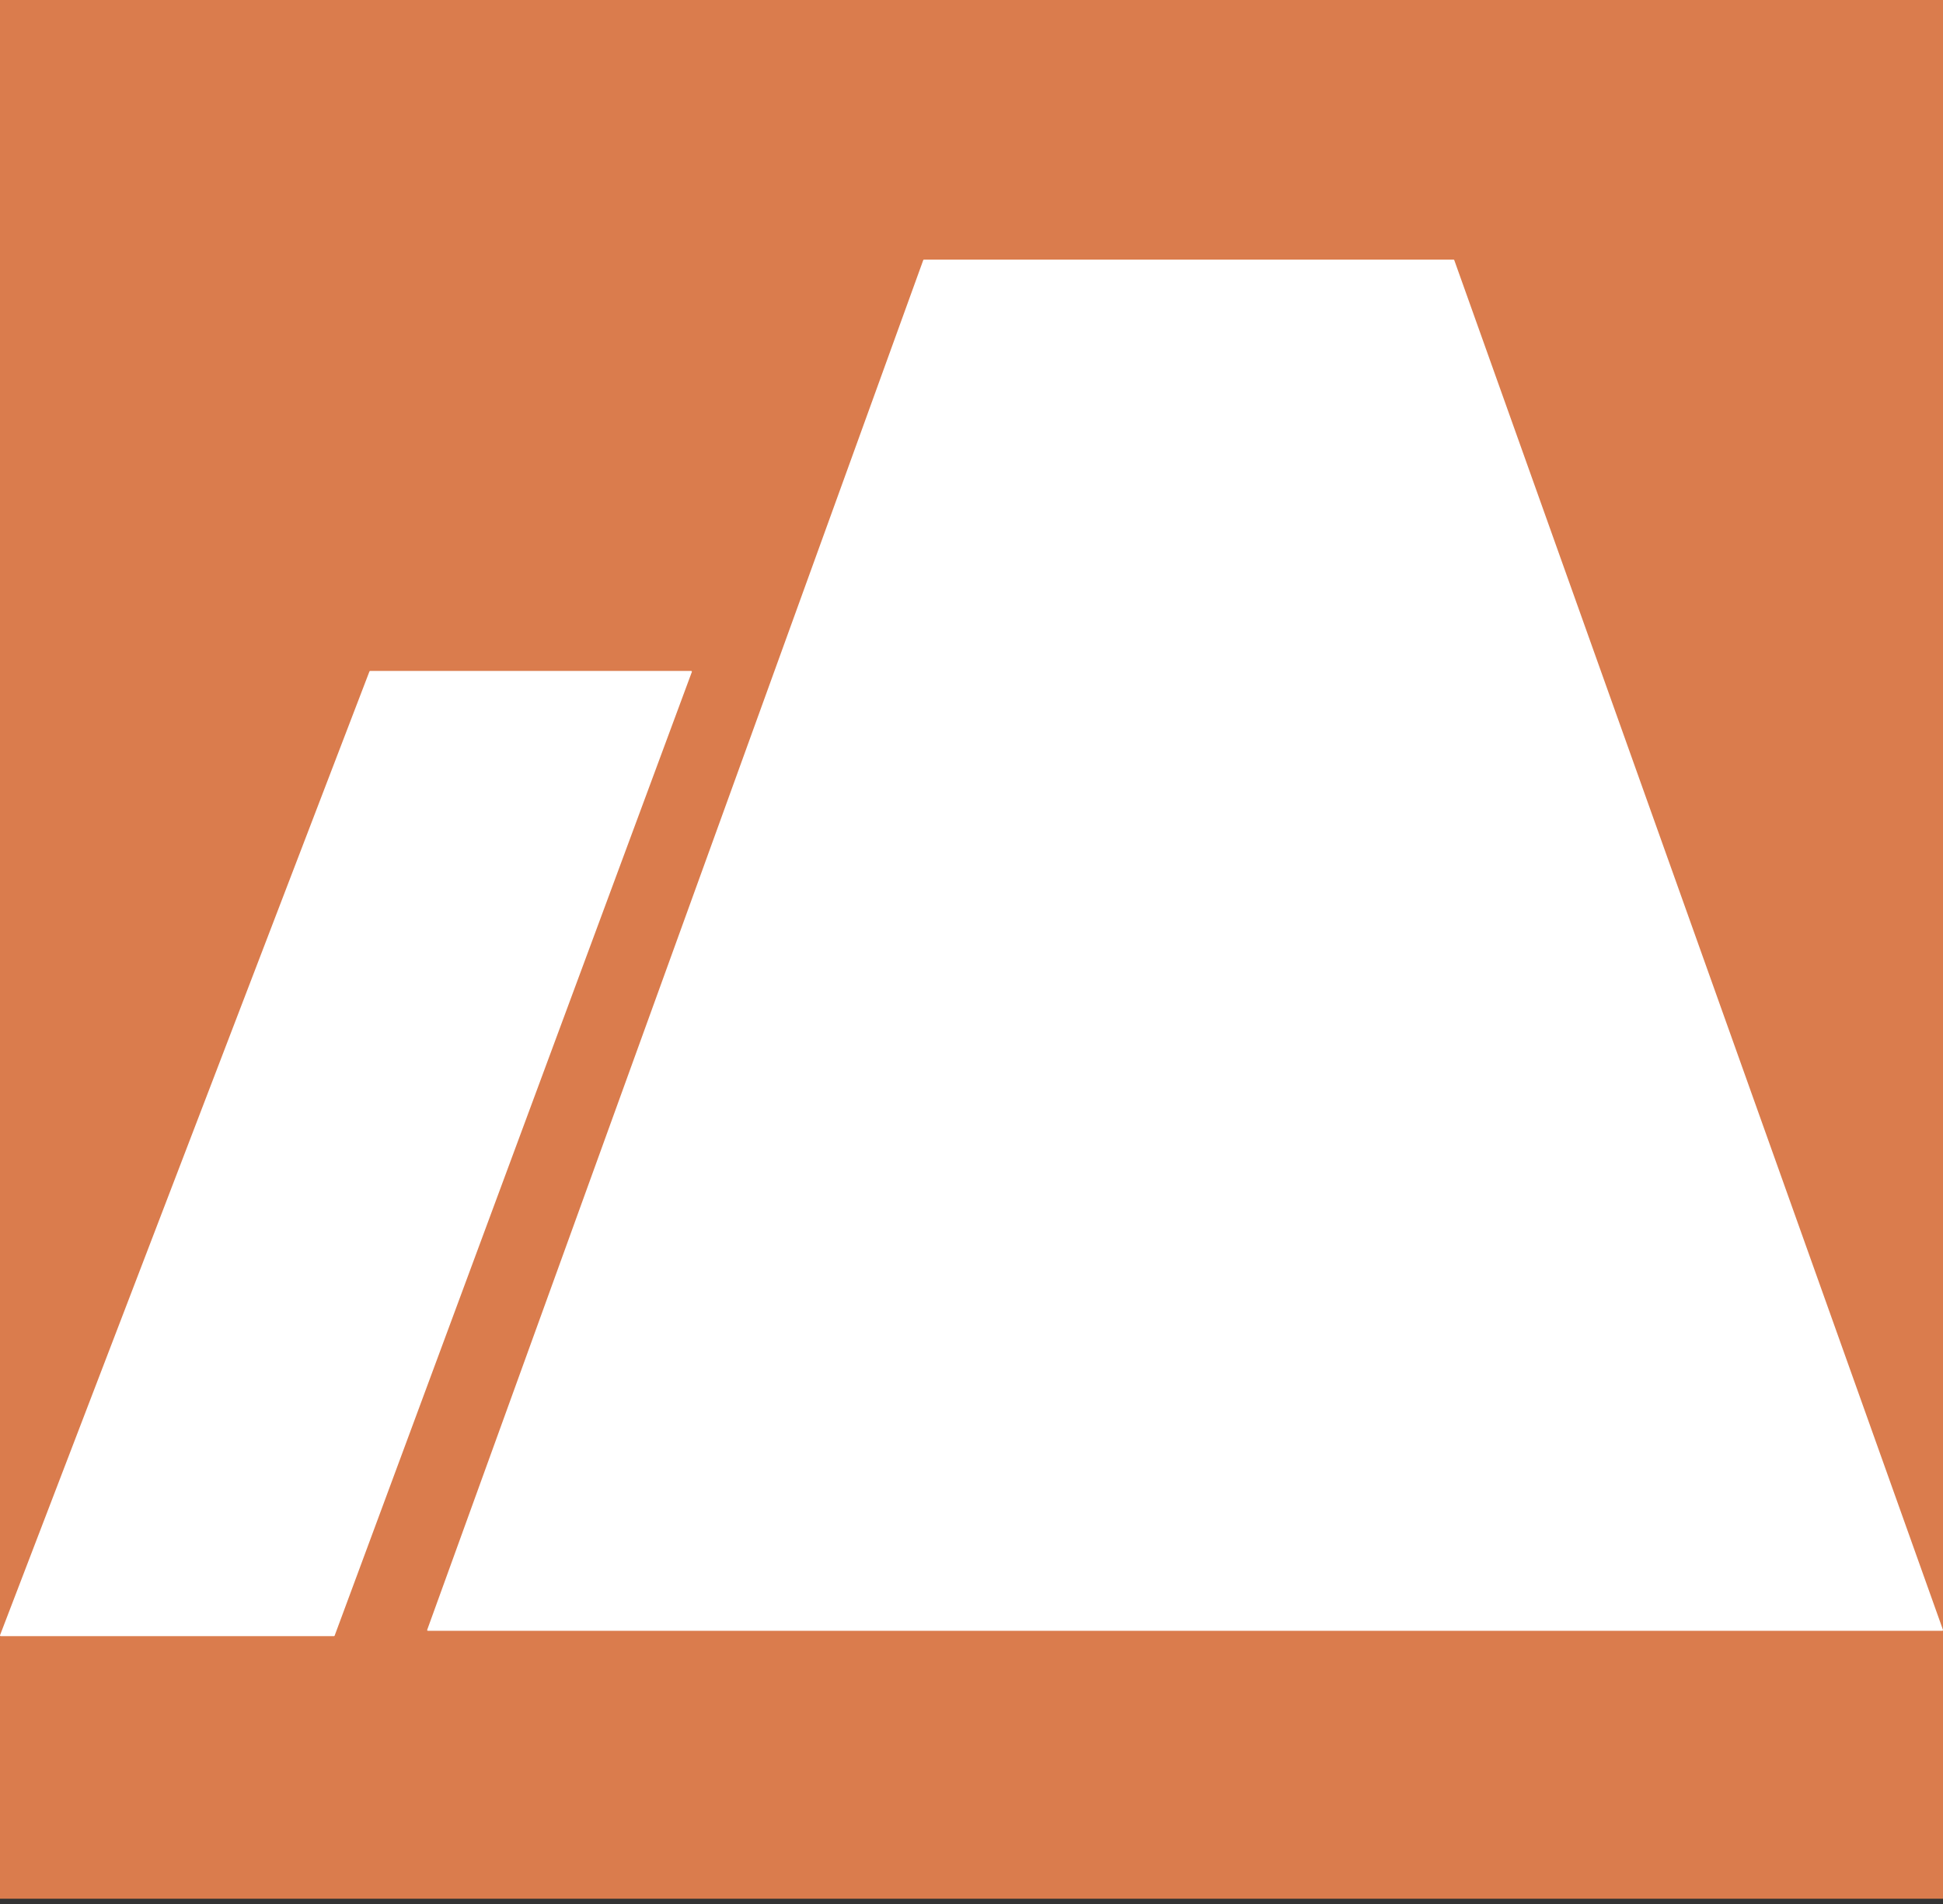 <svg width="300" height="294" viewBox="0 0 300 294" fill="none" xmlns="http://www.w3.org/2000/svg">
<rect x="0" y="0" width="300" height="294" fill="#333333" stroke="none"/>
<g clip-path="url(#clip0_415_514)">
<rect width="300" height="293.182" fill="#DA7C4D"/>
<path fill-rule="evenodd" clip-rule="evenodd" d="M66.073 251.812C65.991 251.812 65.934 251.734 65.961 251.659L142.552 40.16C142.569 40.114 142.614 40.084 142.663 40.084H224.426C224.476 40.084 224.521 40.114 224.538 40.161L299.992 251.659C300.019 251.734 299.962 251.812 299.881 251.812H68.374H66.073ZM0.118 252.64C0.036 252.64 -0.021 252.56 0.008 252.485L57.042 103.676C57.06 103.631 57.104 103.601 57.153 103.601H106.71C106.792 103.601 106.849 103.681 106.821 103.756L51.669 252.564C51.652 252.609 51.608 252.64 51.559 252.64H0.118Z" fill="white"/>
</g>
<defs>
<clipPath id="clip0_415_514">
<rect width="300" height="293.182" fill="white"/>
</clipPath>
</defs>
</svg>
